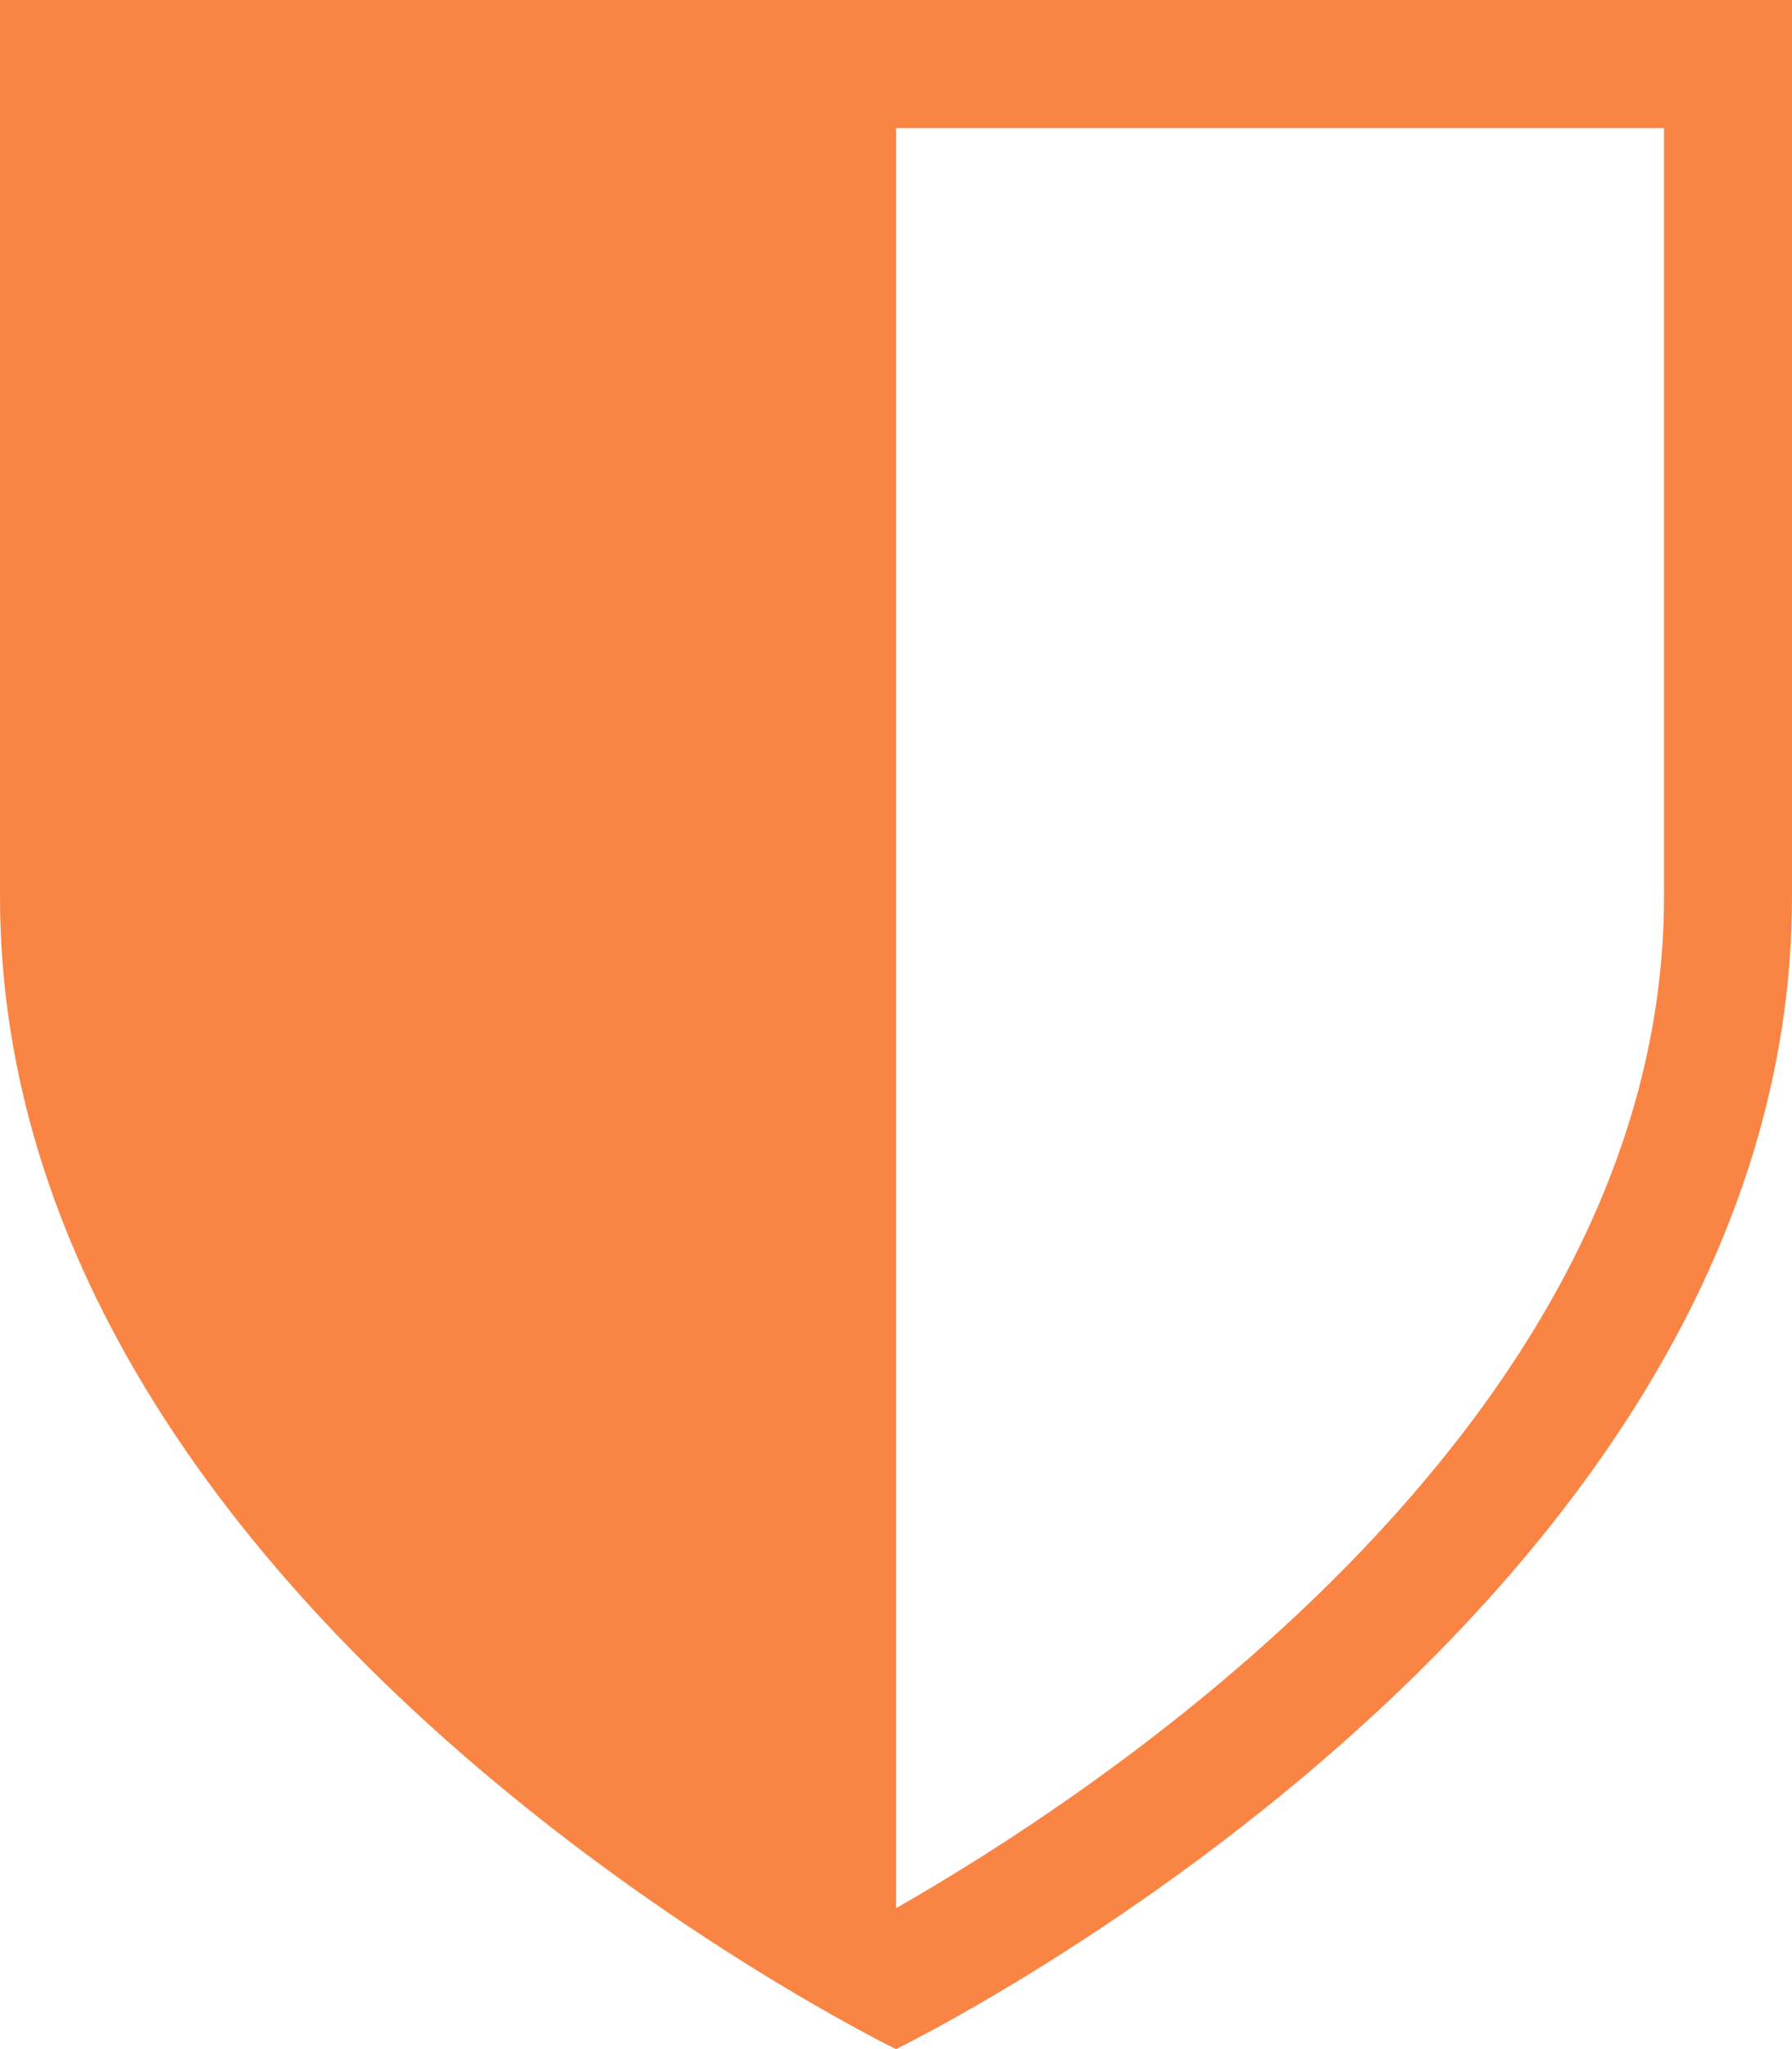 <svg width="14" height="16" viewBox="0 0 14 16" fill="none" xmlns="http://www.w3.org/2000/svg">
<path d="M0 0V7C0 12.6 7 16 7 16C7 16 14 12.6 14 7V0H0ZM13 7C13 11.2 8.4 14.1 7 14.9V1H13V7Z" fill="#FA8443"/>
</svg>
